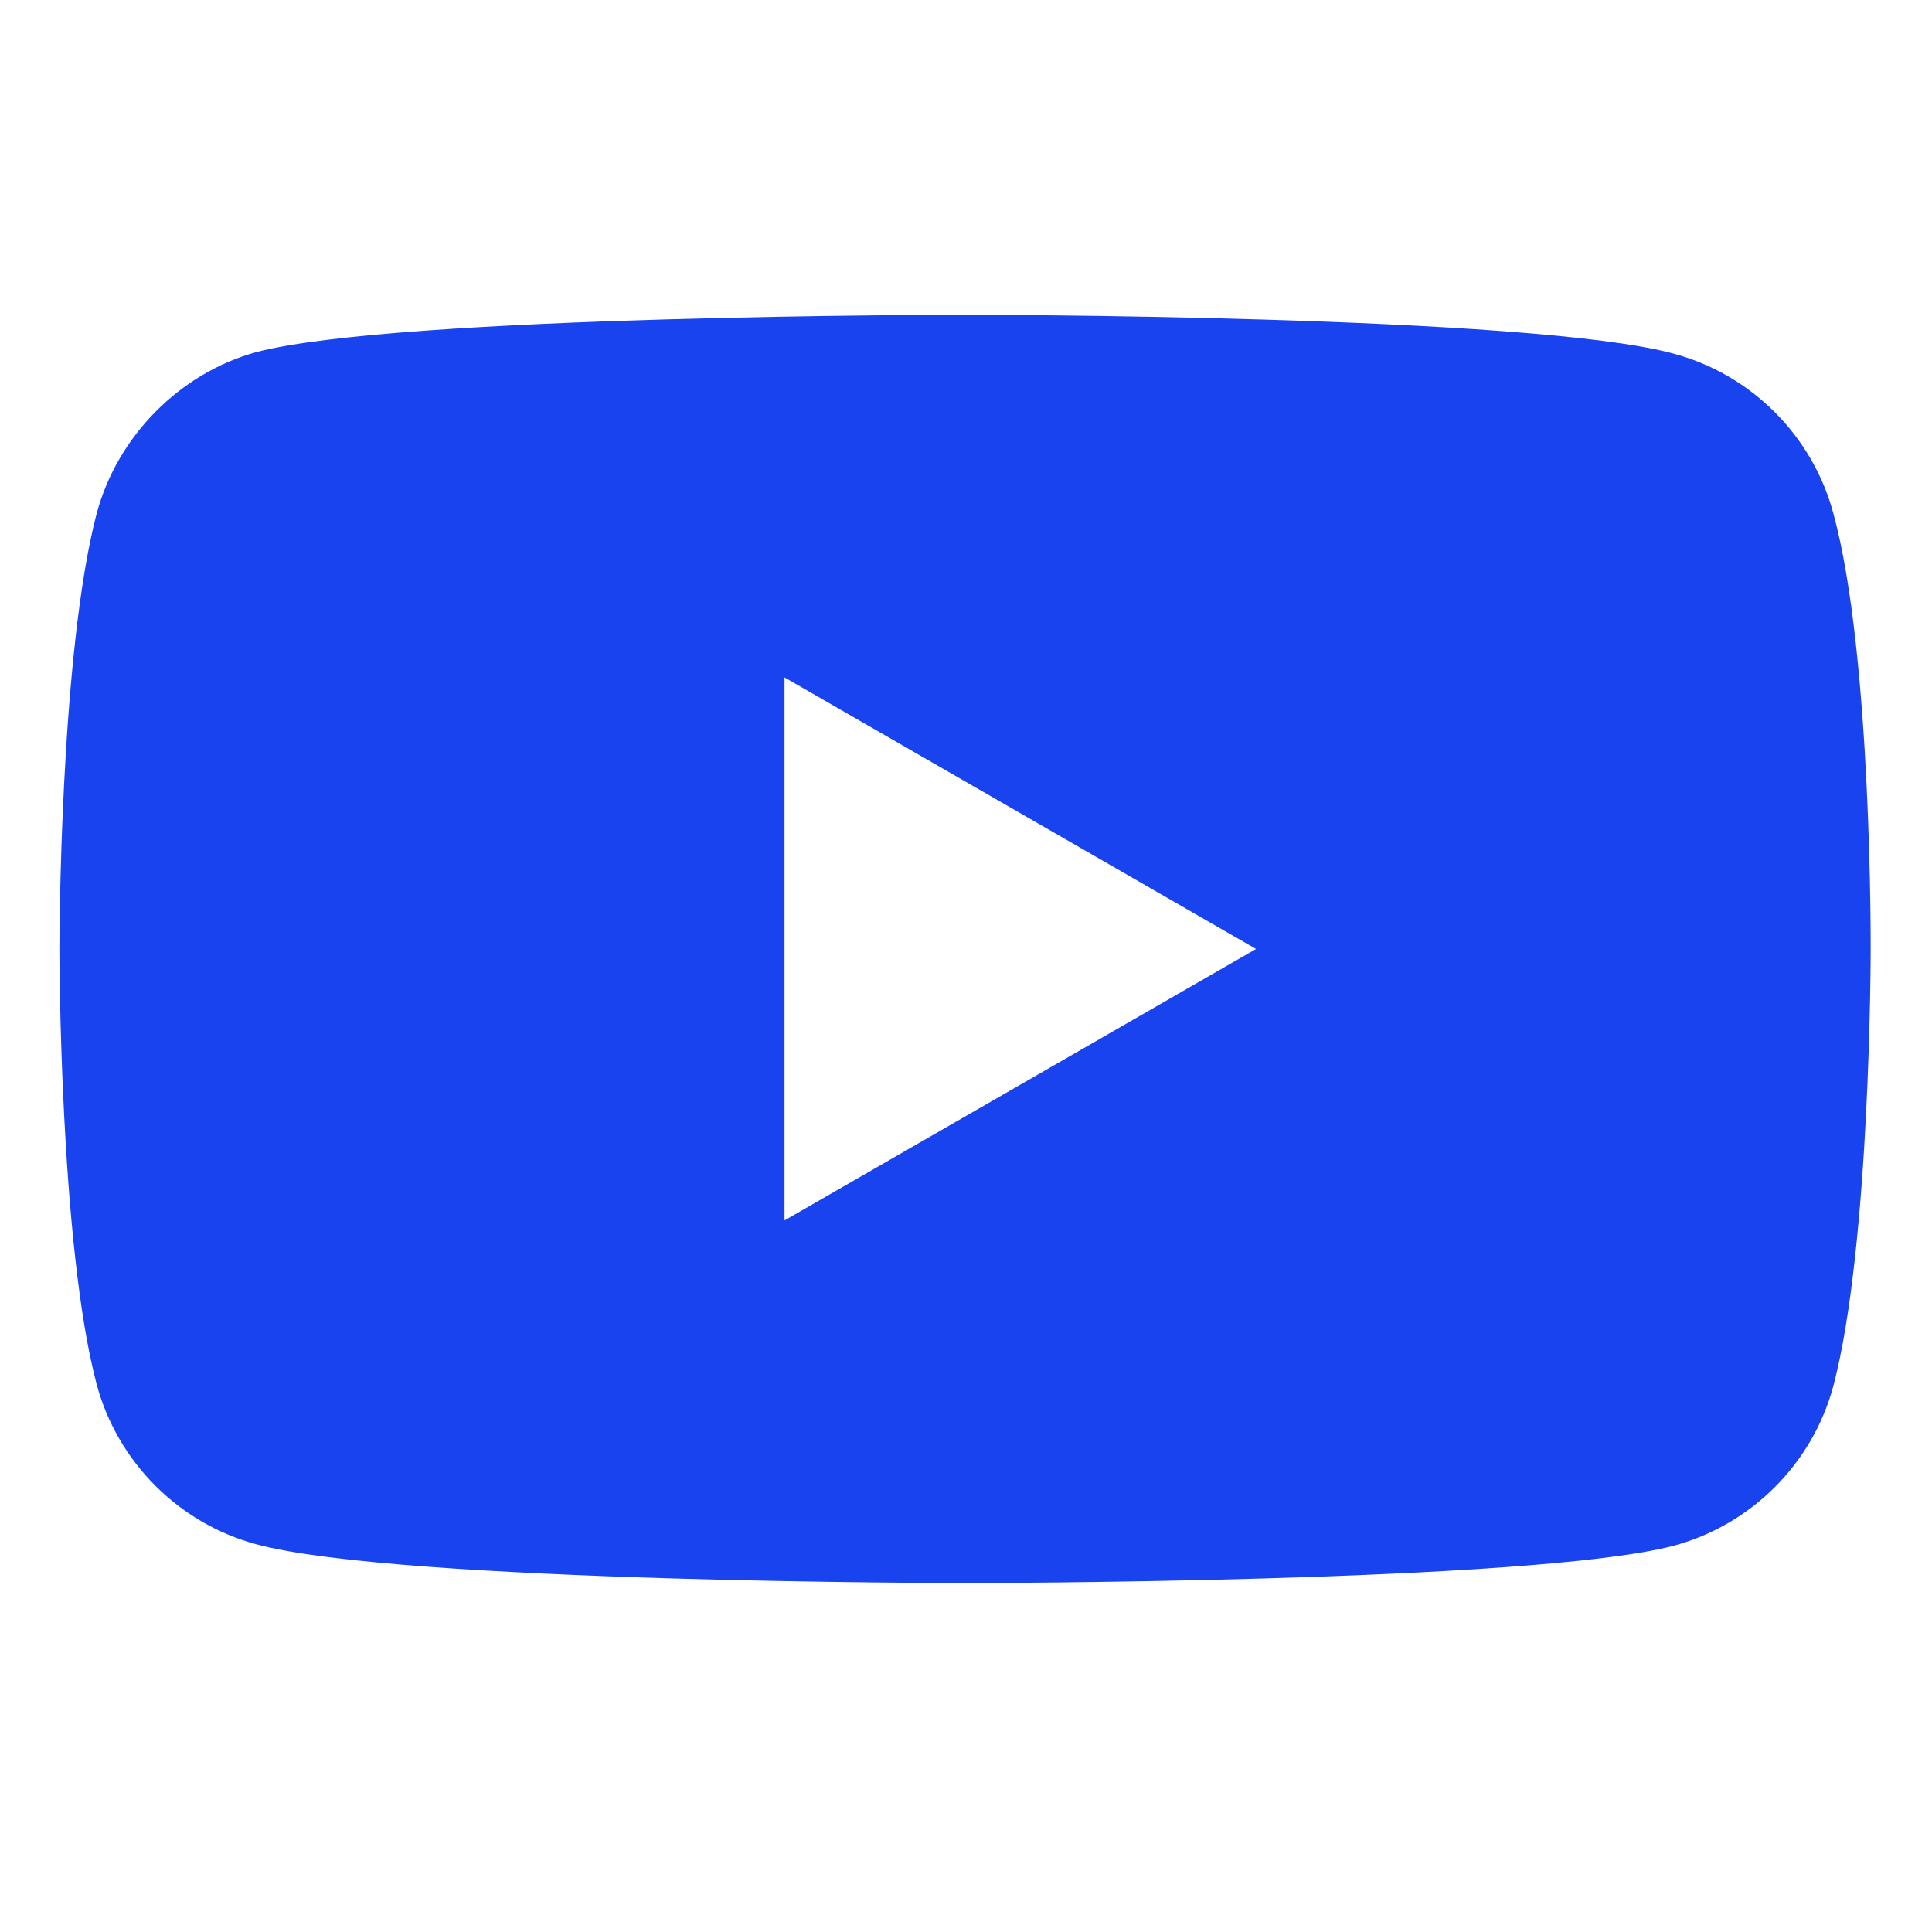 <svg width="16" height="16" viewBox="0 0 16 16" fill="none" xmlns="http://www.w3.org/2000/svg">
<path d="M15.183 4.251C15.01 3.608 14.504 3.102 13.861 2.929C12.687 2.607 7.992 2.607 7.992 2.607C7.992 2.607 3.297 2.607 2.123 2.916C1.493 3.089 0.974 3.608 0.801 4.251C0.492 5.425 0.492 7.859 0.492 7.859C0.492 7.859 0.492 10.305 0.801 11.466C0.974 12.109 1.481 12.616 2.123 12.789C3.309 13.11 7.992 13.11 7.992 13.11C7.992 13.11 12.687 13.11 13.861 12.801C14.504 12.628 15.01 12.121 15.183 11.479C15.492 10.305 15.492 7.871 15.492 7.871C15.492 7.871 15.505 5.425 15.183 4.251ZM6.497 10.107V5.61L10.402 7.859L6.497 10.107Z" fill="#1943EF"/>
</svg>
